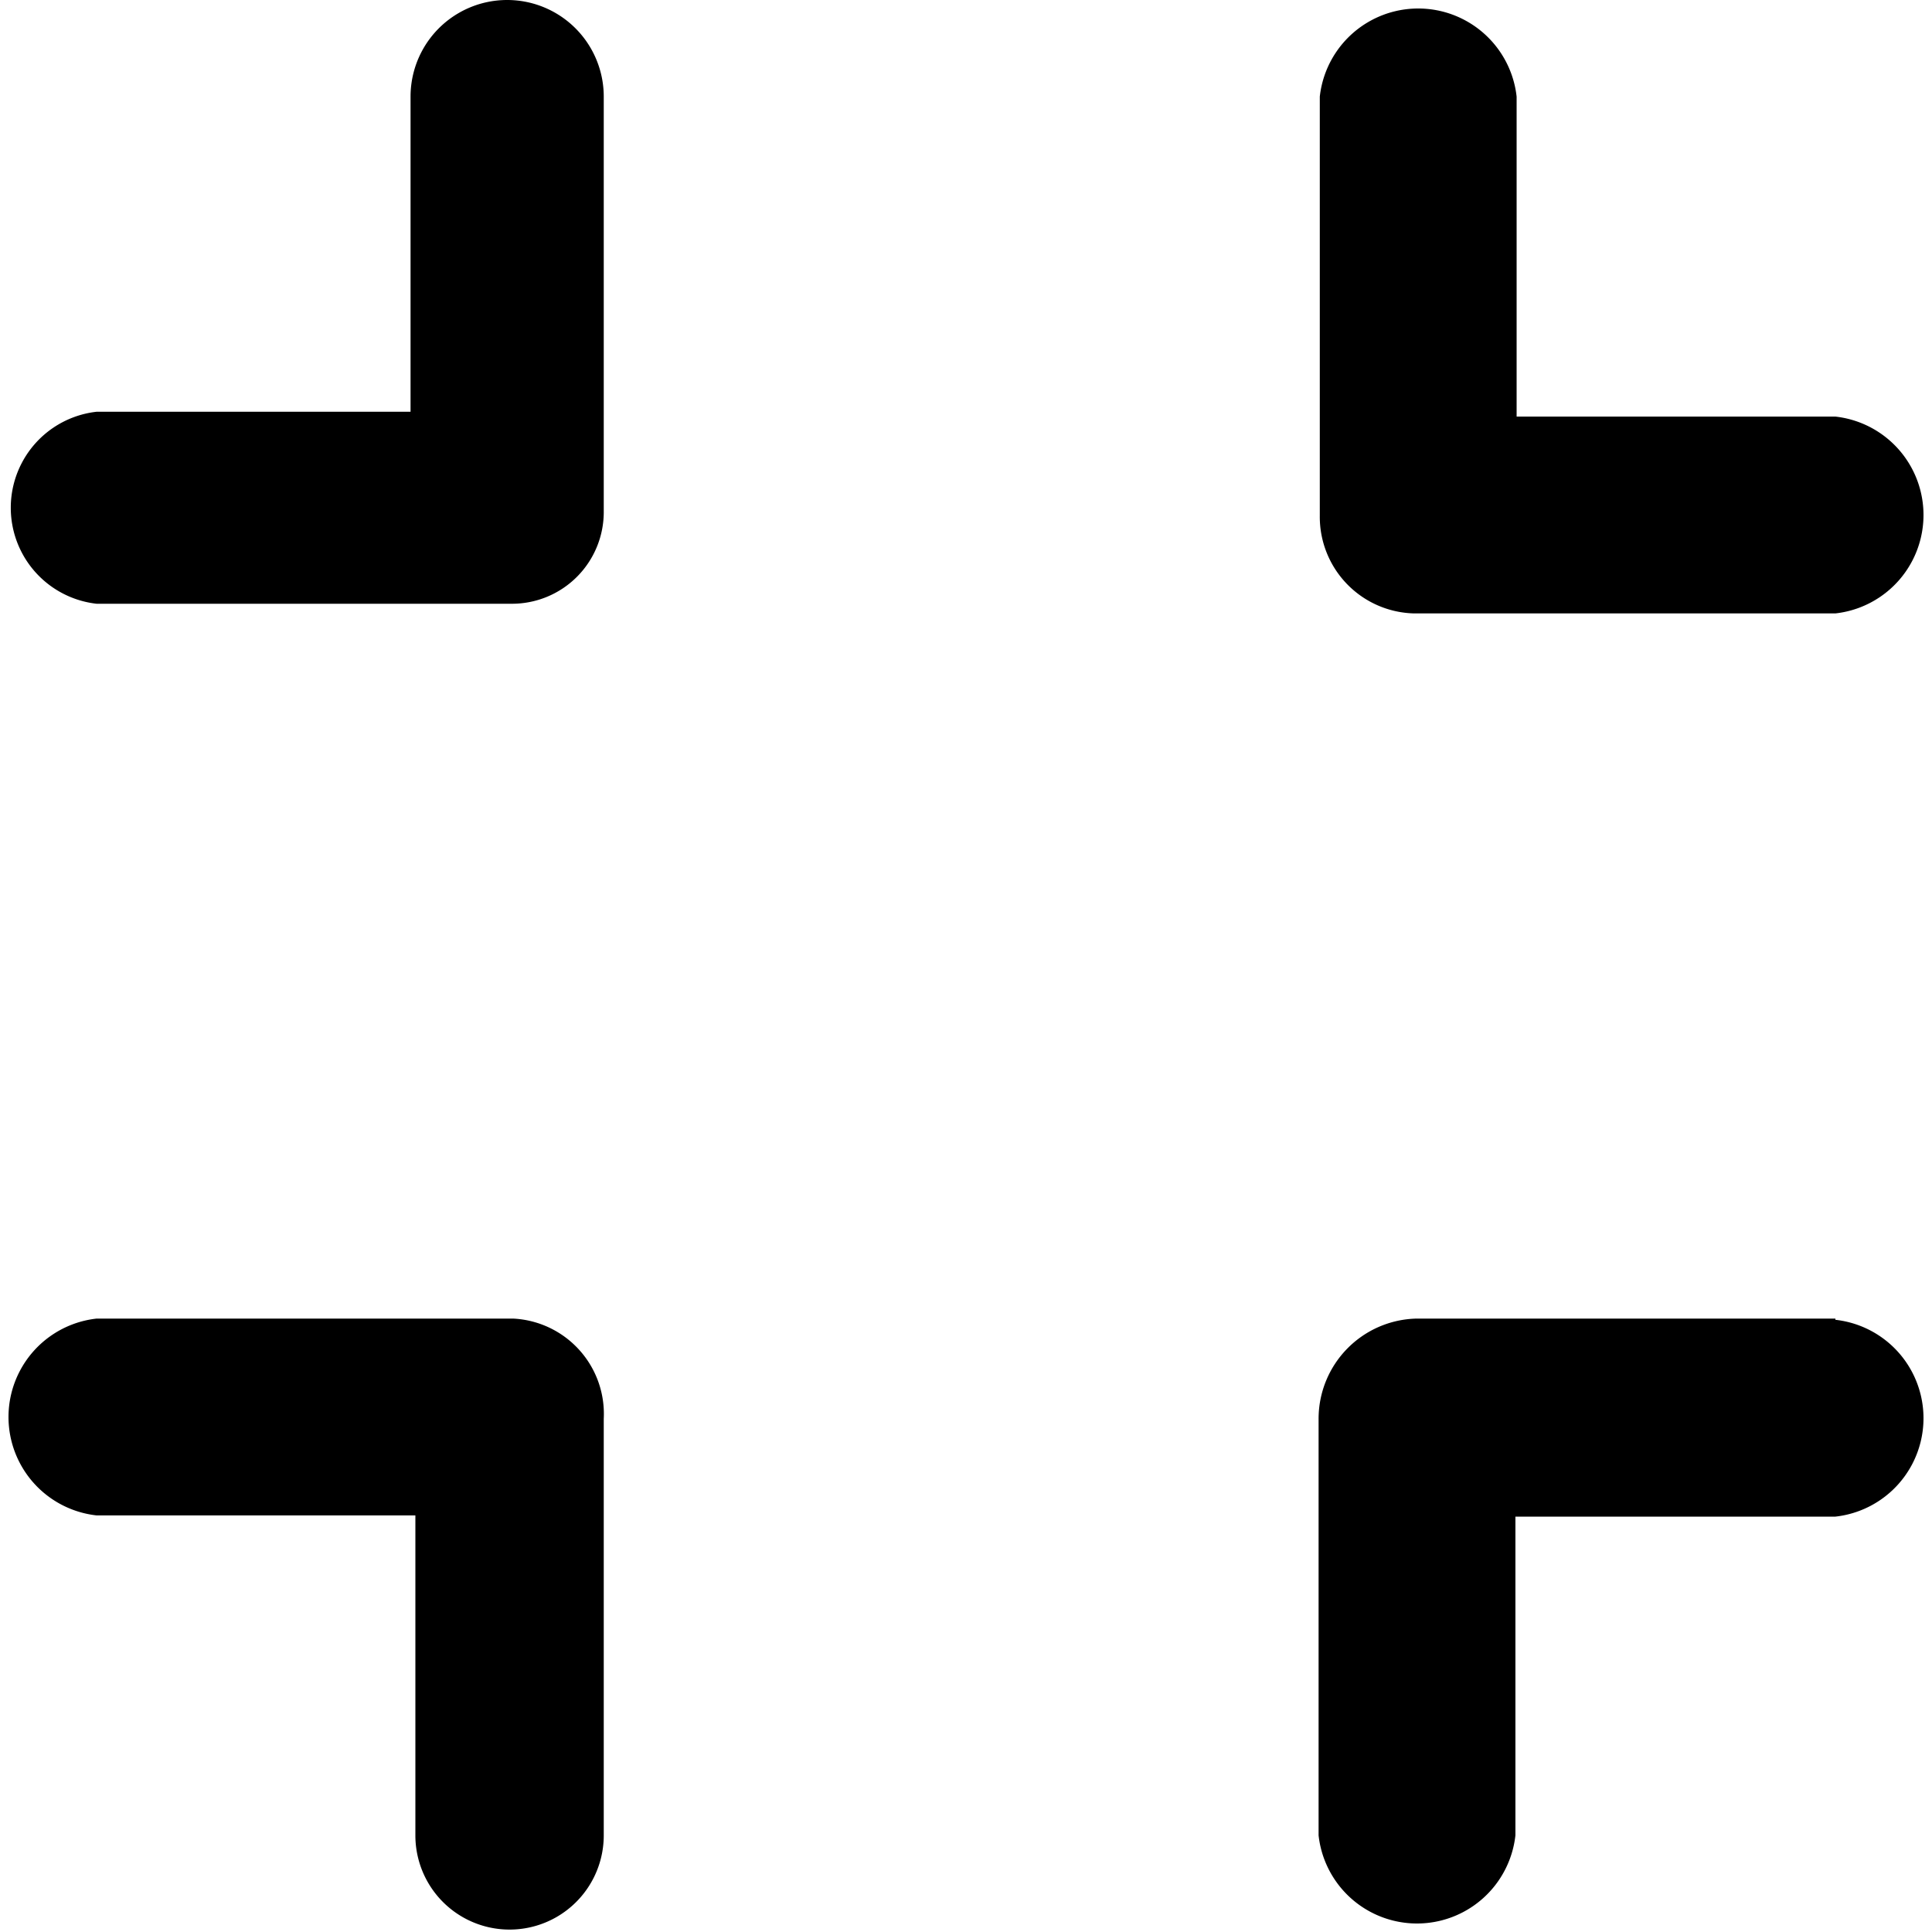 <svg class="icon icon-size-decrease" height="16" viewBox="0 0 16 16" version="1.1" aria-hidden="true">
    <path d="M11.71,5.08H15.2a.82.82,0,0,0,0-1.63H12.56V.8a.82.82,0,0,0-1.63,0V4.27A.8.8,0,0,0,11.71,5.08Z"/>
    <path d="M4.25,10.92H.8a.82.82,0,0,0,0,1.63H3.44V15.2A.78.78,0,1,0,5,15.2V11.75A.79.79,0,0,0,4.25,10.92Z"/>
    <path d="M15.2,10.92H11.73a.83.83,0,0,0-.81.83V15.2a.82.82,0,0,0,1.63,0V12.56H15.2a.82.82,0,0,0,0-1.63Z"/>
    <path d="M.8,5H4.24A.76.76,0,0,0,5,4.23V.8a.8.8,0,0,0-1.6,0V3.41H.8A.8.8,0,0,0,.8,5Z"/>
</svg>
